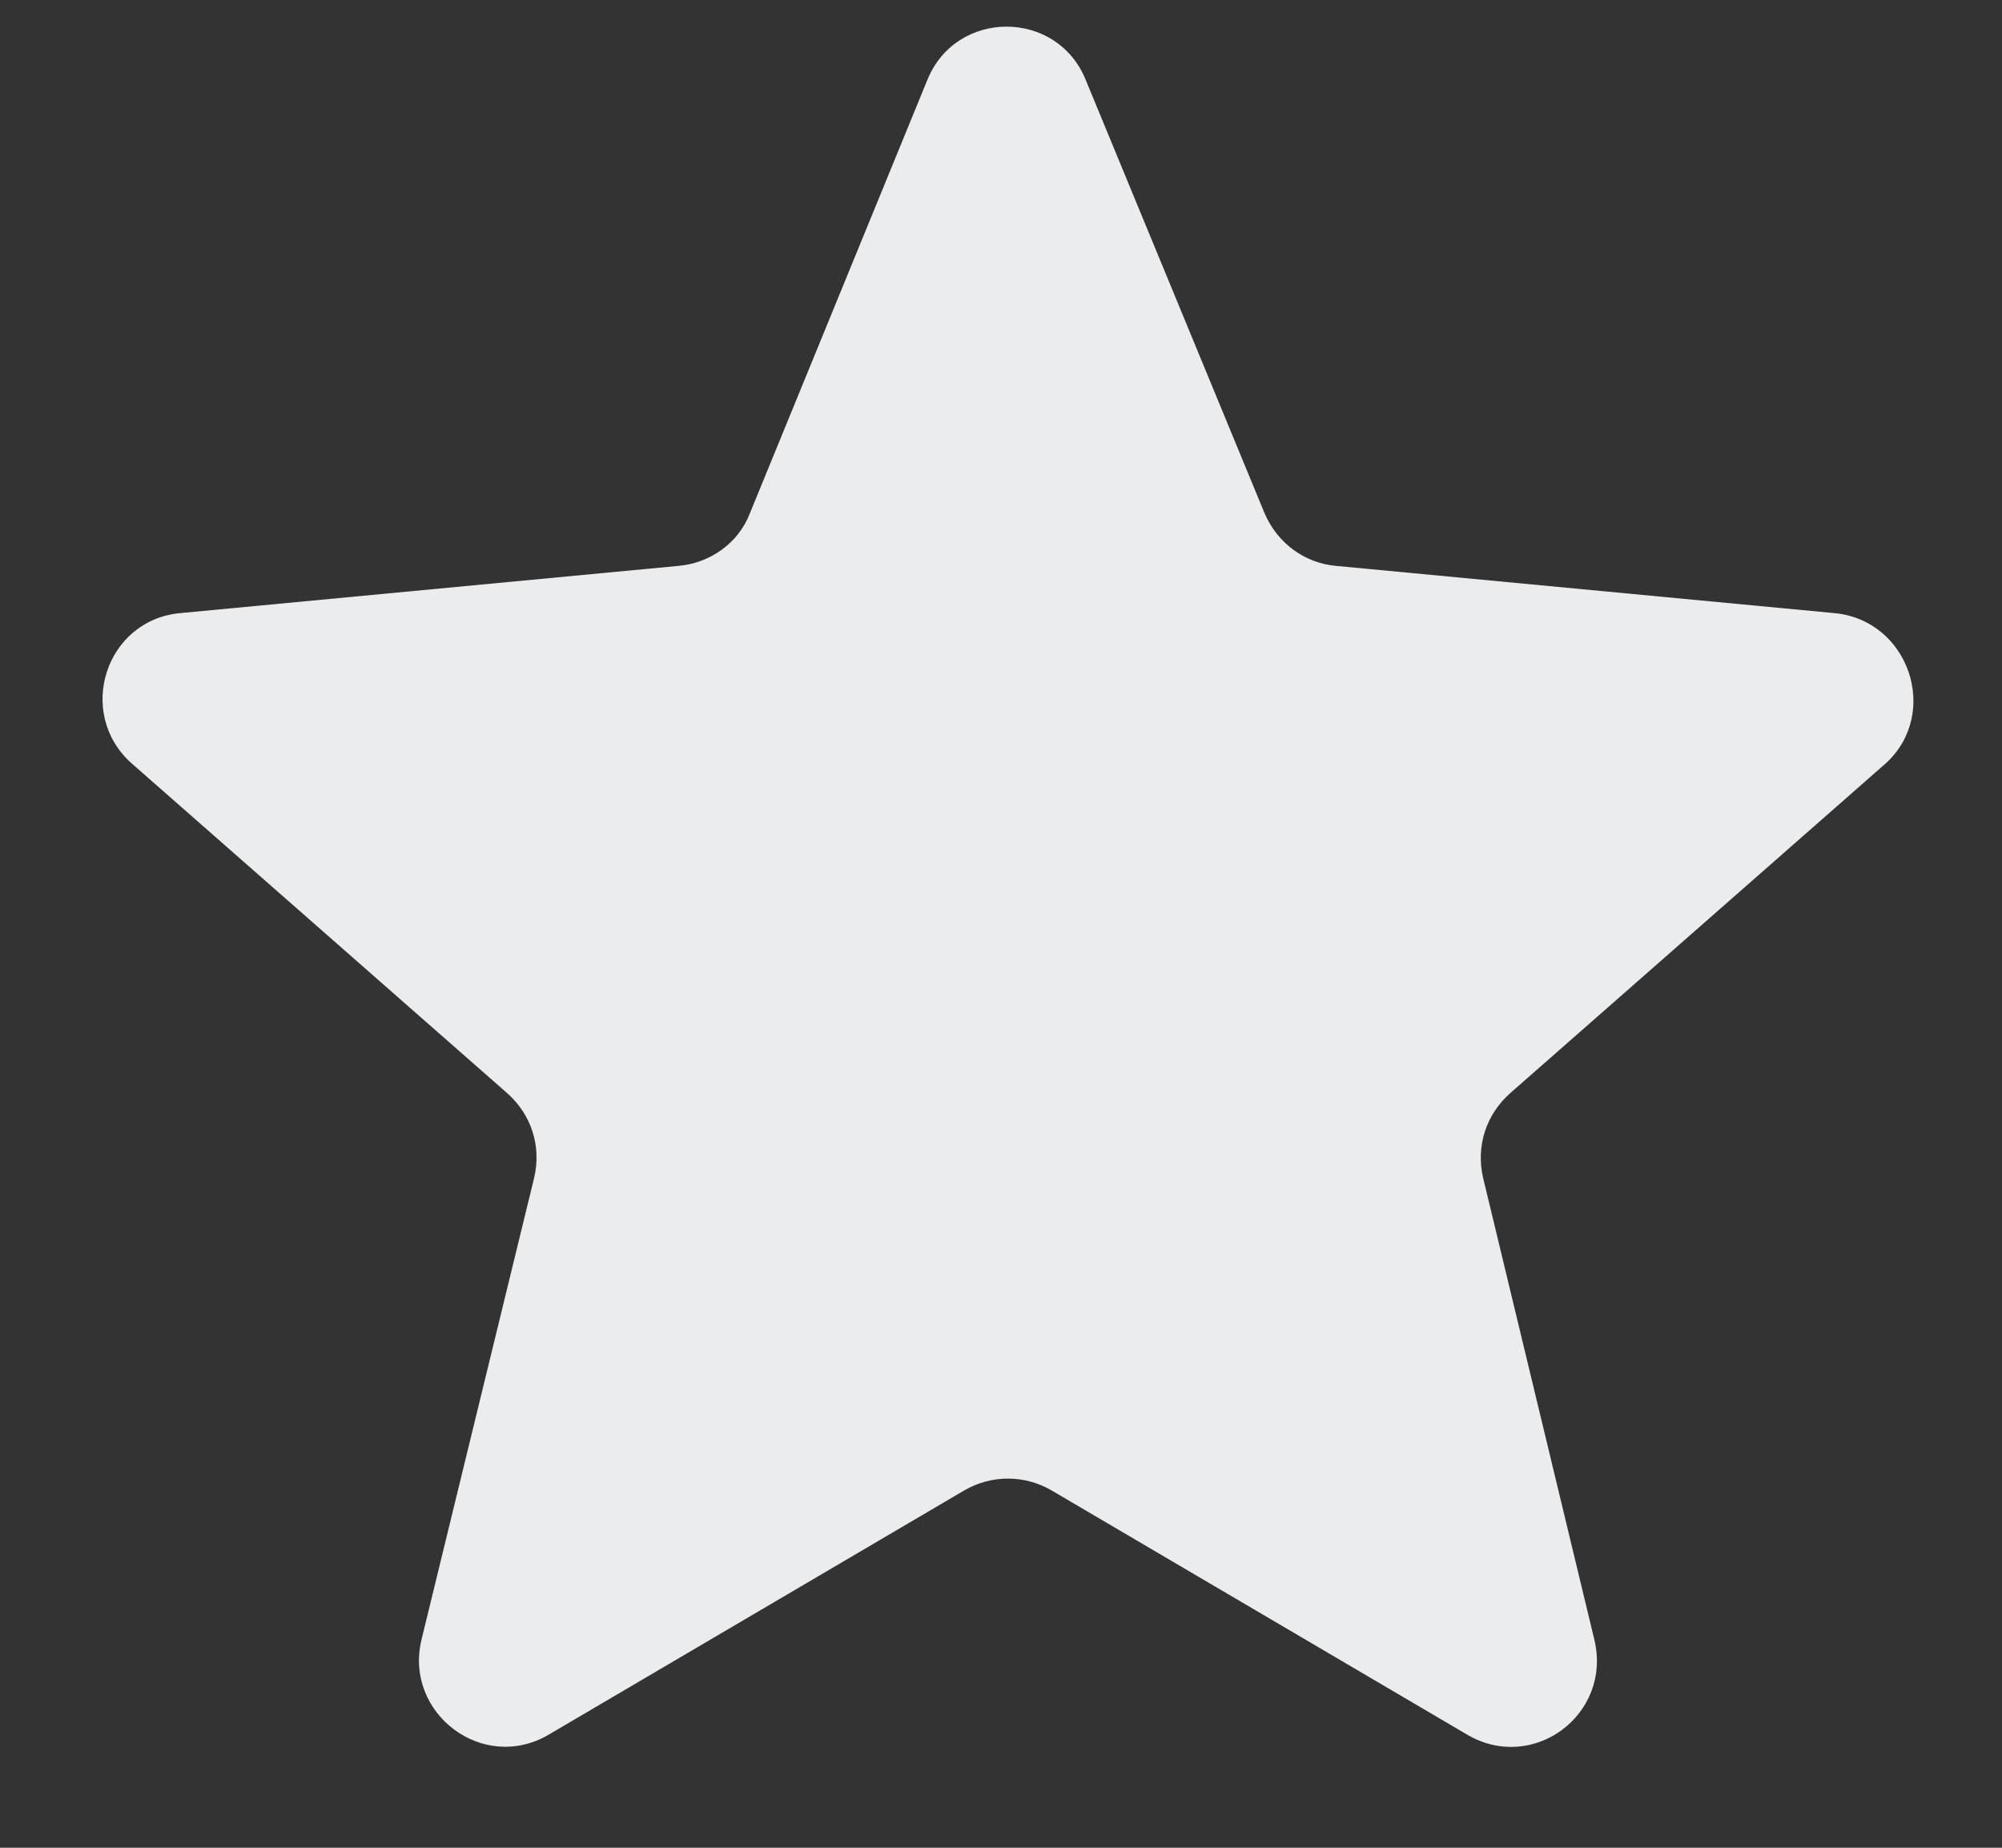 <svg width="13" height="12" viewBox="0 0 13 12" fill="none" xmlns="http://www.w3.org/2000/svg">
<rect x="0" y="0" width="13" height="12" fill="#333333" stroke="none"/>
<path d="M11.913 3.982L8.675 3.675C8.471 3.657 8.294 3.527 8.211 3.332L7.051 0.521C6.865 0.057 6.207 0.057 6.021 0.521L4.87 3.332C4.796 3.527 4.611 3.657 4.406 3.675L1.168 3.982C0.685 4.028 0.491 4.631 0.853 4.956L3.293 7.099C3.451 7.239 3.516 7.443 3.469 7.647L2.736 10.653C2.625 11.127 3.135 11.516 3.562 11.266L6.262 9.679C6.438 9.577 6.652 9.577 6.828 9.679L9.528 11.266C9.955 11.516 10.466 11.136 10.354 10.653L9.63 7.647C9.584 7.443 9.649 7.239 9.807 7.099L12.247 4.956C12.6 4.631 12.396 4.028 11.913 3.982Z" fill="#EBECED"/>
</svg>
